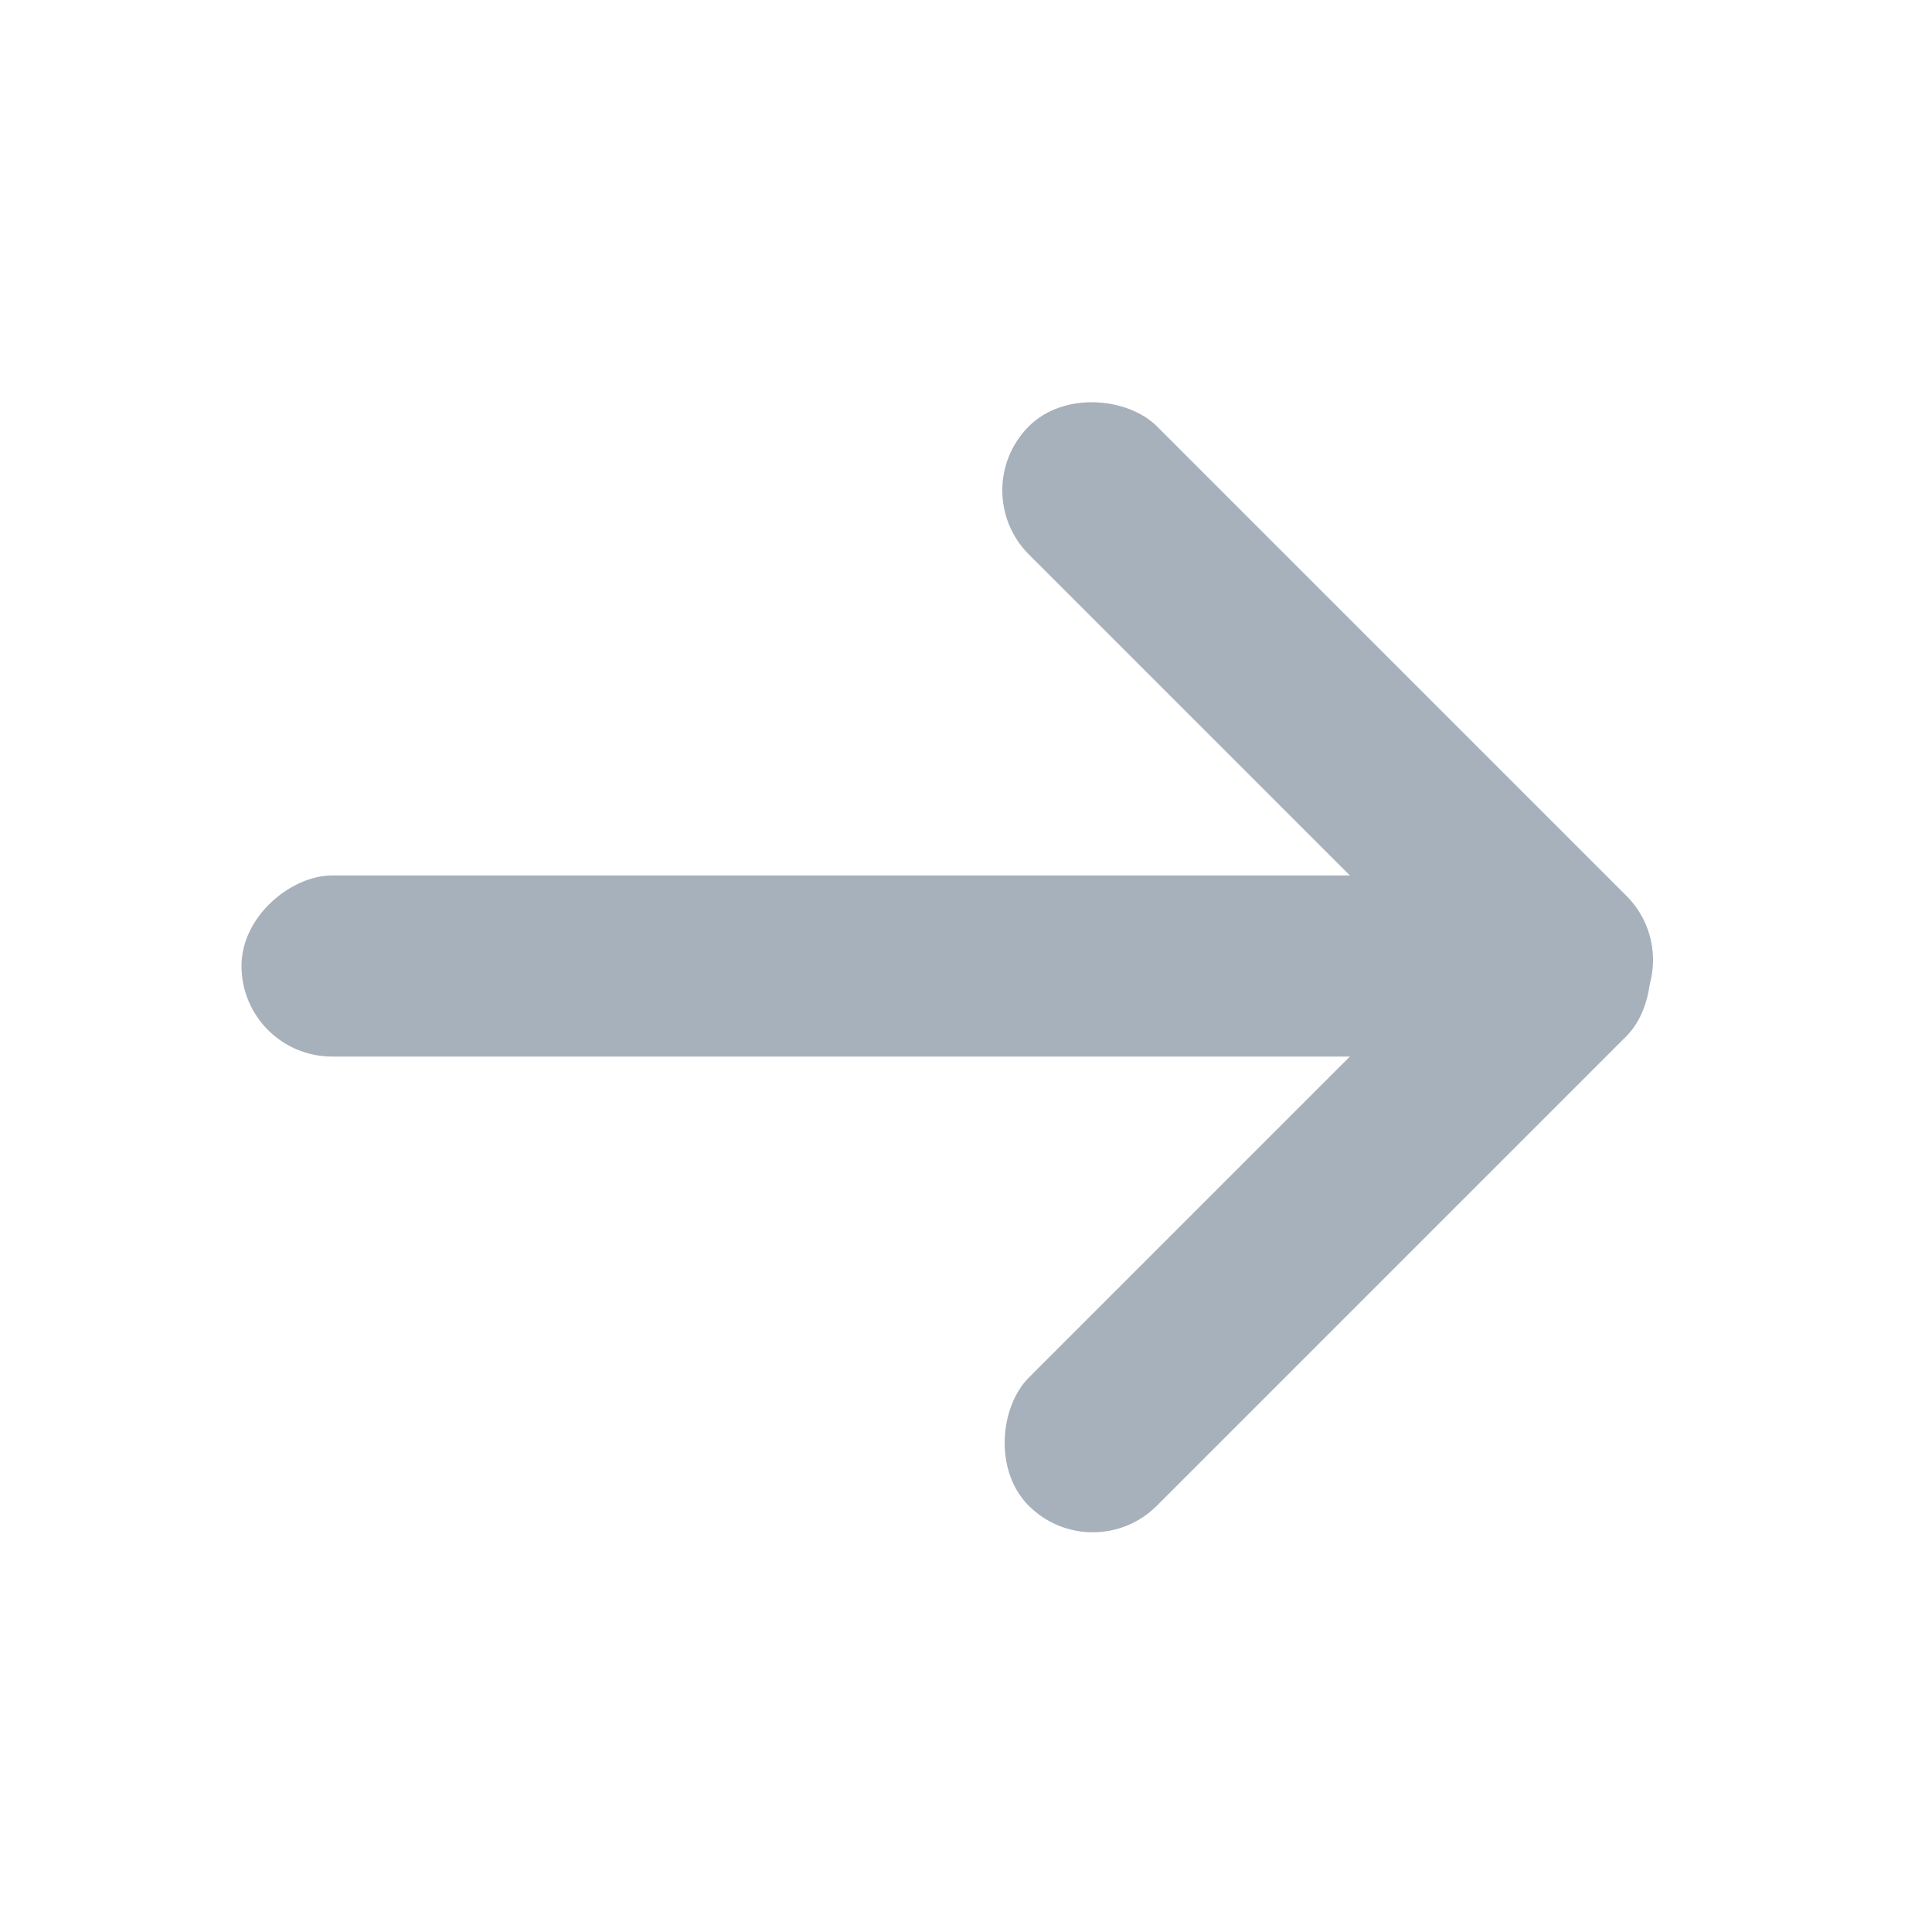 <svg xmlns="http://www.w3.org/2000/svg" width="16" height="16" viewBox="0 0 16 16"><rect width="16" height="16" transform="translate(16) rotate(90)" fill="rgba(116,202,0,0)" opacity="0.3"/><g transform="translate(2 13) rotate(-90)"><rect width="1.5" height="10.55" rx="0.75" transform="translate(4.25)" fill="#a7b1bb"/><rect width="1.5" height="7" rx="0.75" transform="translate(8.939 5.99) rotate(45)" fill="#a7b1bb"/><rect width="1.5" height="7" rx="0.75" transform="translate(6.01 10.939) rotate(135)" fill="#a7b1bb"/></g></svg>